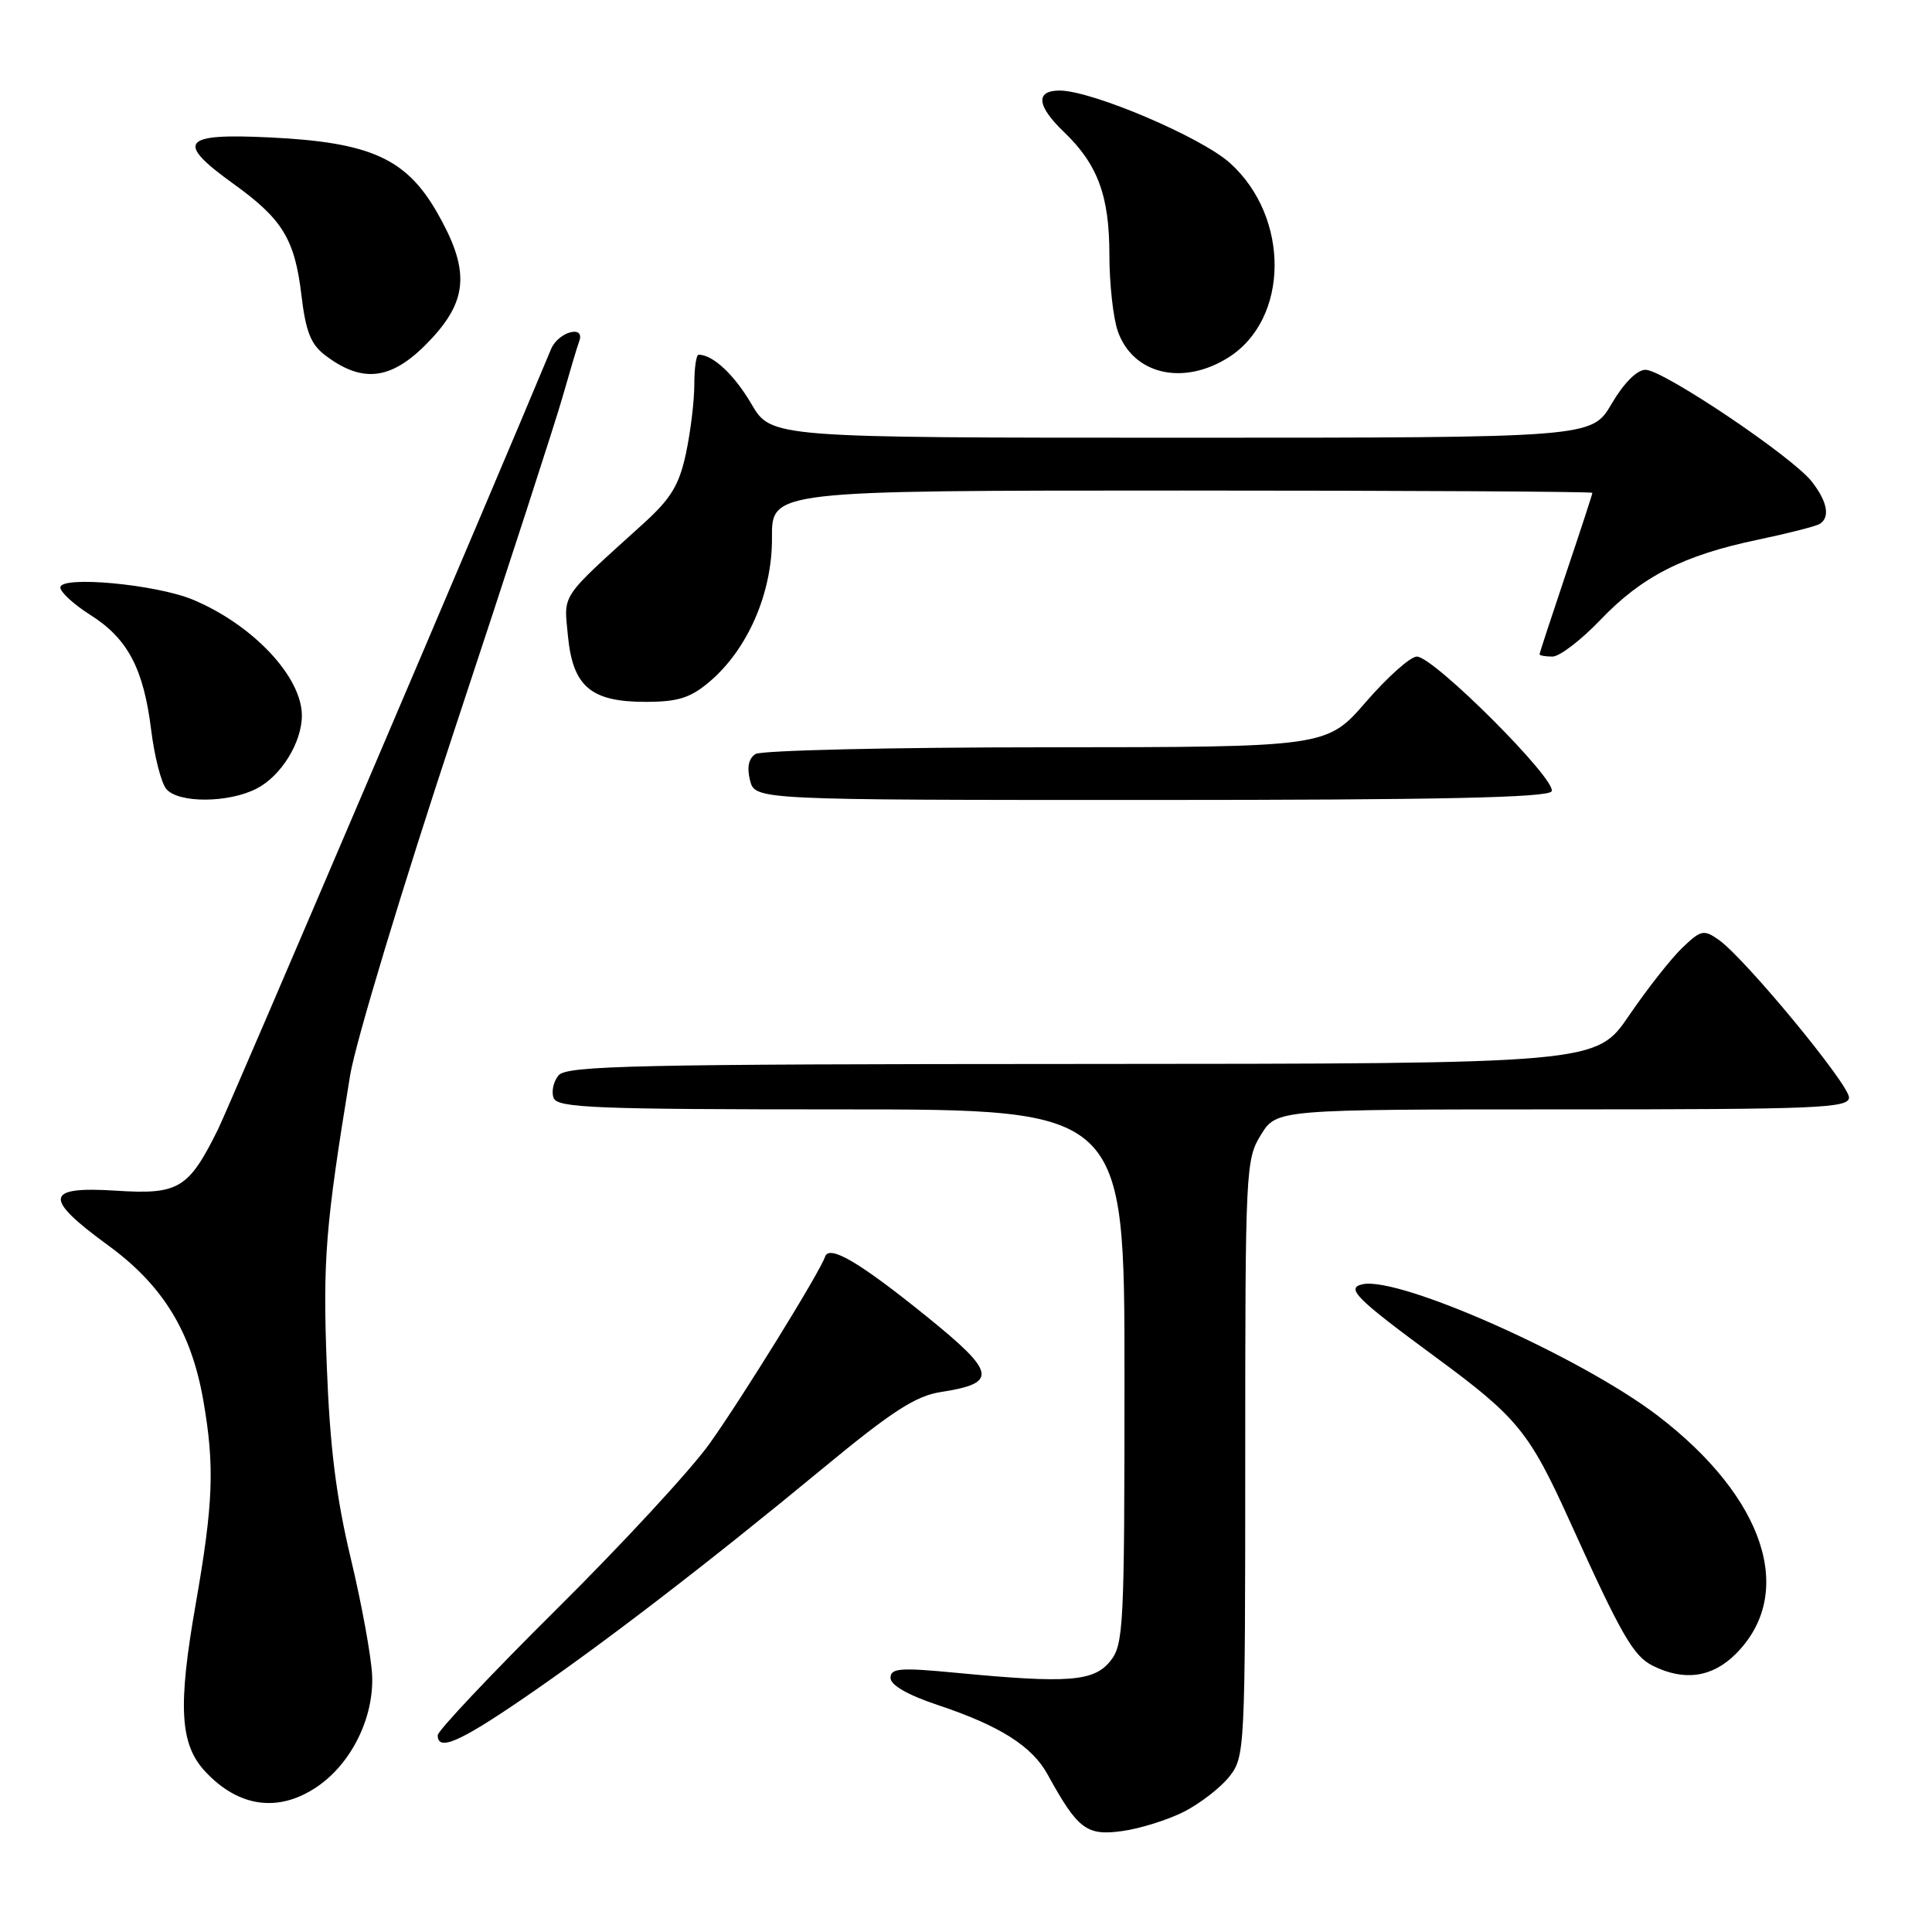 <?xml version="1.0" encoding="UTF-8" standalone="no"?>
<!DOCTYPE svg PUBLIC "-//W3C//DTD SVG 1.1//EN" "http://www.w3.org/Graphics/SVG/1.1/DTD/svg11.dtd" >
<svg xmlns="http://www.w3.org/2000/svg" xmlns:xlink="http://www.w3.org/1999/xlink" version="1.1" viewBox="0 0 256 256">
 <g >
 <path fill="currentColor"
d=" M 156.91 240.05 C 159.05 238.95 161.75 236.86 162.91 235.39 C 164.95 232.79 165.00 231.81 165.00 193.23 C 165.00 154.97 165.06 153.63 167.08 150.37 C 169.16 147.00 169.16 147.00 207.08 147.00 C 240.97 147.00 245.00 146.83 245.00 145.42 C 245.00 143.67 231.17 126.93 227.74 124.53 C 225.75 123.14 225.38 123.22 222.90 125.60 C 221.42 127.02 218.25 131.05 215.85 134.57 C 211.50 140.95 211.50 140.95 143.37 140.98 C 84.31 141.00 75.08 141.20 74.01 142.49 C 73.33 143.31 73.04 144.66 73.36 145.49 C 73.86 146.80 78.89 147.00 111.47 147.00 C 149.00 147.00 149.00 147.00 149.00 182.39 C 149.00 215.69 148.89 217.92 147.10 220.13 C 144.92 222.82 141.48 223.07 126.75 221.66 C 119.25 220.94 118.00 221.04 118.00 222.33 C 118.00 223.29 120.27 224.59 124.25 225.92 C 132.48 228.67 136.74 231.36 138.81 235.12 C 142.80 242.38 143.97 243.28 148.67 242.63 C 151.05 242.31 154.76 241.14 156.91 240.05 Z  M 42.02 236.75 C 46.56 233.66 49.55 227.62 49.31 222.00 C 49.20 219.53 47.93 212.55 46.48 206.50 C 44.54 198.39 43.71 191.69 43.30 180.98 C 42.76 166.92 43.12 162.44 46.39 142.50 C 47.11 138.10 53.37 117.40 60.29 96.50 C 67.21 75.60 73.64 55.80 74.57 52.50 C 75.51 49.20 76.48 45.94 76.74 45.25 C 77.60 42.98 73.98 43.95 73.02 46.25 C 65.53 64.29 30.40 146.58 28.88 149.66 C 24.98 157.53 23.68 158.31 15.35 157.77 C 5.92 157.17 5.70 158.72 14.32 165.01 C 21.58 170.30 25.35 176.45 26.94 185.57 C 28.46 194.29 28.27 199.19 25.92 212.62 C 23.55 226.13 23.84 231.12 27.17 234.71 C 31.61 239.49 36.91 240.22 42.02 236.75 Z  M 69.15 225.18 C 79.61 218.05 93.79 207.16 109.00 194.59 C 118.24 186.96 121.33 184.96 124.72 184.44 C 132.26 183.27 132.00 181.89 122.80 174.45 C 113.85 167.22 109.87 164.88 109.32 166.53 C 108.65 168.55 98.38 185.17 94.05 191.25 C 91.61 194.69 82.49 204.56 73.80 213.18 C 65.11 221.80 58.00 229.34 58.00 229.93 C 58.00 232.07 60.80 230.88 69.15 225.18 Z  M 230.00 219.15 C 238.01 211.14 233.87 198.47 219.70 187.62 C 209.54 179.84 185.45 169.10 180.55 170.17 C 178.28 170.67 179.66 172.05 190.12 179.75 C 201.12 187.84 202.63 189.69 208.08 201.74 C 214.85 216.69 216.42 219.43 219.00 220.72 C 223.16 222.80 226.89 222.27 230.00 219.15 Z  M 34.03 104.48 C 37.26 102.81 40.00 98.37 40.00 94.80 C 39.99 89.67 33.50 82.78 25.56 79.46 C 20.66 77.42 8.00 76.25 8.00 77.84 C 8.00 78.47 9.79 80.10 11.97 81.48 C 16.92 84.61 19.02 88.57 20.03 96.72 C 20.46 100.21 21.36 103.73 22.03 104.54 C 23.62 106.45 30.29 106.42 34.03 104.48 Z  M 205.59 104.86 C 206.44 103.47 189.98 87.00 187.74 87.00 C 186.89 87.00 183.86 89.70 181.00 93.00 C 175.80 99.00 175.80 99.00 138.65 99.02 C 118.22 99.02 100.88 99.43 100.11 99.91 C 99.20 100.49 98.95 101.67 99.38 103.39 C 100.04 106.00 100.04 106.00 152.46 106.00 C 190.71 106.00 205.07 105.69 205.59 104.86 Z  M 93.97 90.37 C 99.07 86.08 102.34 78.57 102.29 71.25 C 102.25 65.00 102.25 65.00 156.63 65.00 C 186.53 65.00 211.00 65.14 211.00 65.30 C 211.00 65.47 209.43 70.28 207.50 76.00 C 205.58 81.72 204.00 86.53 204.00 86.70 C 204.00 86.86 204.77 87.00 205.71 87.00 C 206.65 87.00 209.48 84.83 212.01 82.19 C 217.53 76.40 223.02 73.59 232.86 71.53 C 236.91 70.68 240.62 69.73 241.11 69.43 C 242.54 68.55 242.14 66.45 240.05 63.79 C 237.44 60.47 220.36 49.00 218.04 49.00 C 216.91 49.00 215.17 50.75 213.55 53.50 C 210.92 58.00 210.92 58.00 156.55 58.00 C 102.19 58.00 102.19 58.00 99.56 53.52 C 97.28 49.63 94.46 47.00 92.57 47.00 C 92.25 47.00 92.00 48.78 92.00 50.95 C 92.00 53.12 91.50 57.24 90.89 60.09 C 89.99 64.29 88.90 66.07 85.24 69.39 C 74.11 79.47 74.71 78.58 75.25 84.23 C 75.90 90.97 78.28 93.00 85.53 93.00 C 89.81 93.00 91.46 92.49 93.97 90.37 Z  M 57.25 44.80 C 62.04 39.61 62.20 35.63 57.92 28.16 C 53.80 20.98 49.06 18.85 35.75 18.21 C 24.07 17.64 23.18 18.78 30.95 24.37 C 37.43 29.03 39.06 31.70 39.94 39.11 C 40.51 43.92 41.18 45.63 43.08 47.07 C 48.21 50.97 52.14 50.34 57.25 44.80 Z  M 162.80 47.35 C 170.84 42.25 170.94 28.79 162.99 21.61 C 159.19 18.18 144.68 12.00 140.41 12.00 C 137.17 12.00 137.37 14.02 140.95 17.46 C 145.45 21.76 147.00 25.94 147.00 33.75 C 147.00 37.57 147.50 42.13 148.11 43.87 C 150.11 49.61 156.75 51.18 162.80 47.35 Z "/>
</g>
</svg>